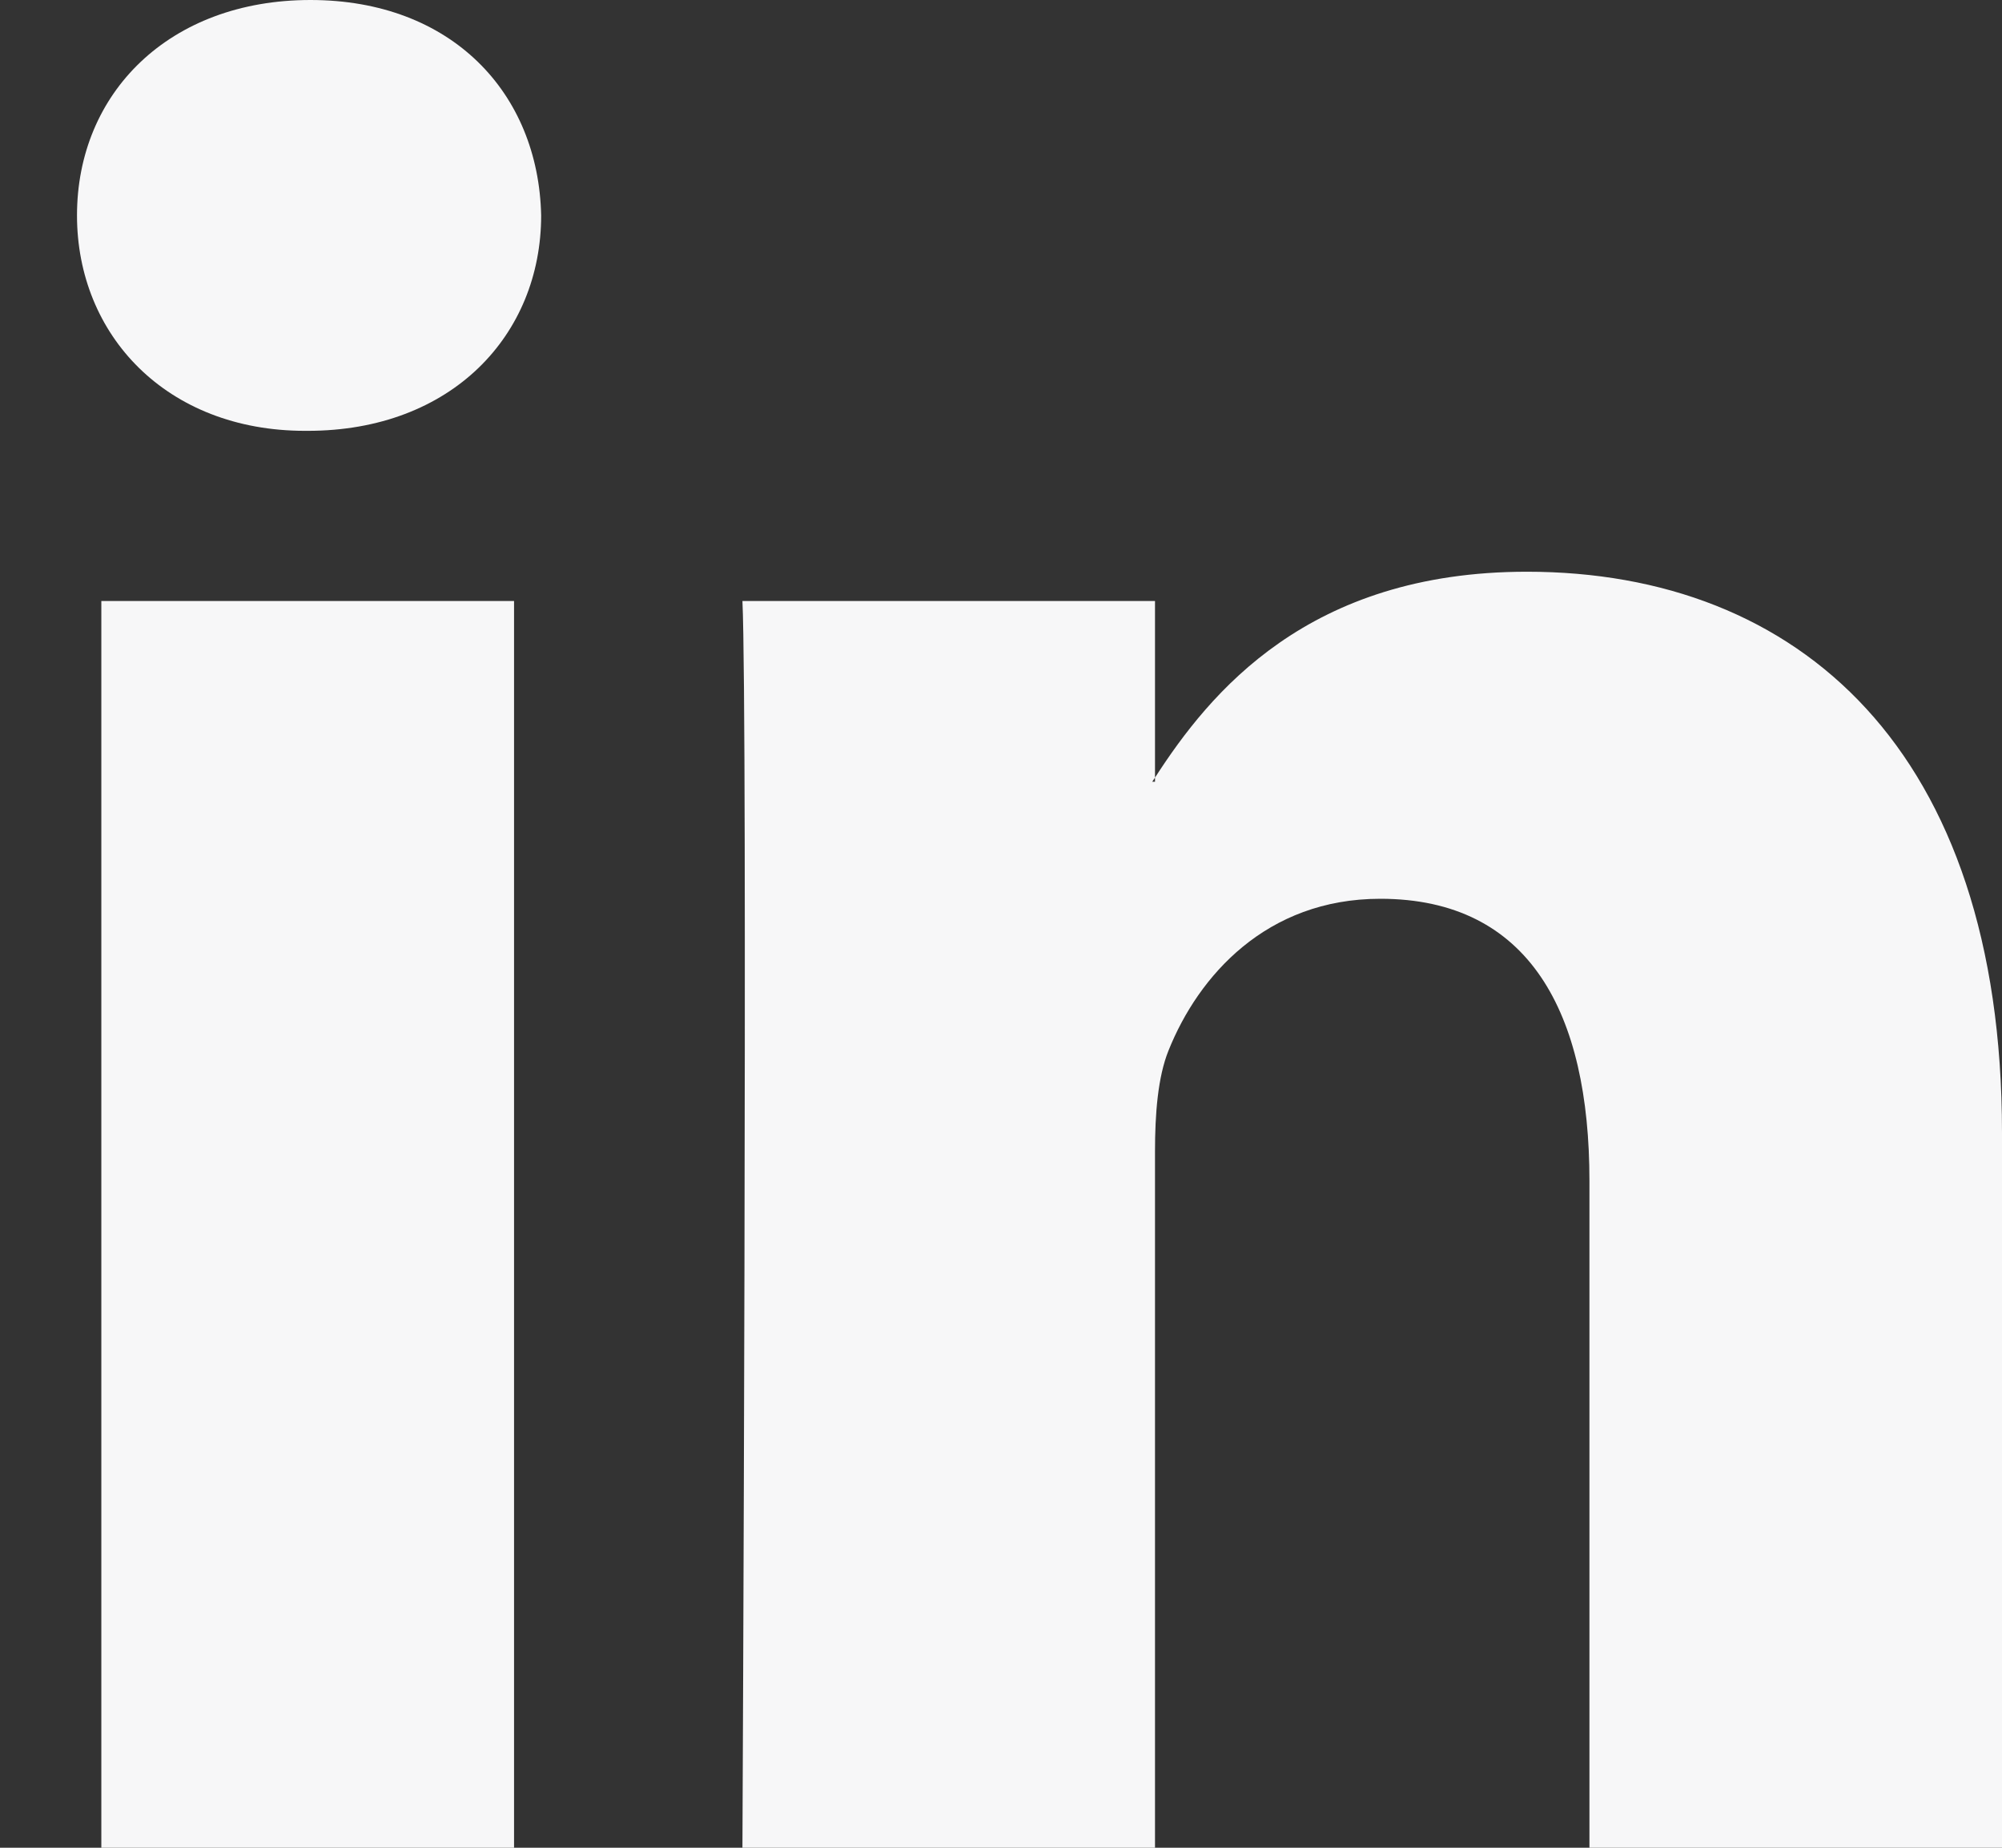 <svg width="13" height="12" viewBox="0 0 13 12" fill="none" xmlns="http://www.w3.org/2000/svg">
<rect x="0" y="0" width="13" height="12" fill="#333333" stroke="none"/>
<path fill-rule="evenodd" clip-rule="evenodd" d="M3.338 3.903V12H0.658V3.903H3.338ZM3.514 1.399C3.514 2.176 2.933 2.798 1.998 2.798H1.998H1.981C1.081 2.798 0.5 2.176 0.5 1.399C0.5 0.604 1.099 0 2.016 0C2.933 0 3.497 0.604 3.514 1.399ZM7.5 12H4.821C4.821 12 4.856 4.663 4.821 3.903H7.5V5.05C7.494 5.059 7.488 5.068 7.482 5.077H7.5V5.05C7.856 4.498 8.494 3.713 9.915 3.713C11.678 3.713 13 4.87 13 7.357V12H10.321V7.668C10.321 6.58 9.933 5.837 8.963 5.837C8.223 5.837 7.782 6.338 7.588 6.822C7.518 6.995 7.5 7.236 7.5 7.478V12Z" fill="#F7F7F8"/>
</svg>
